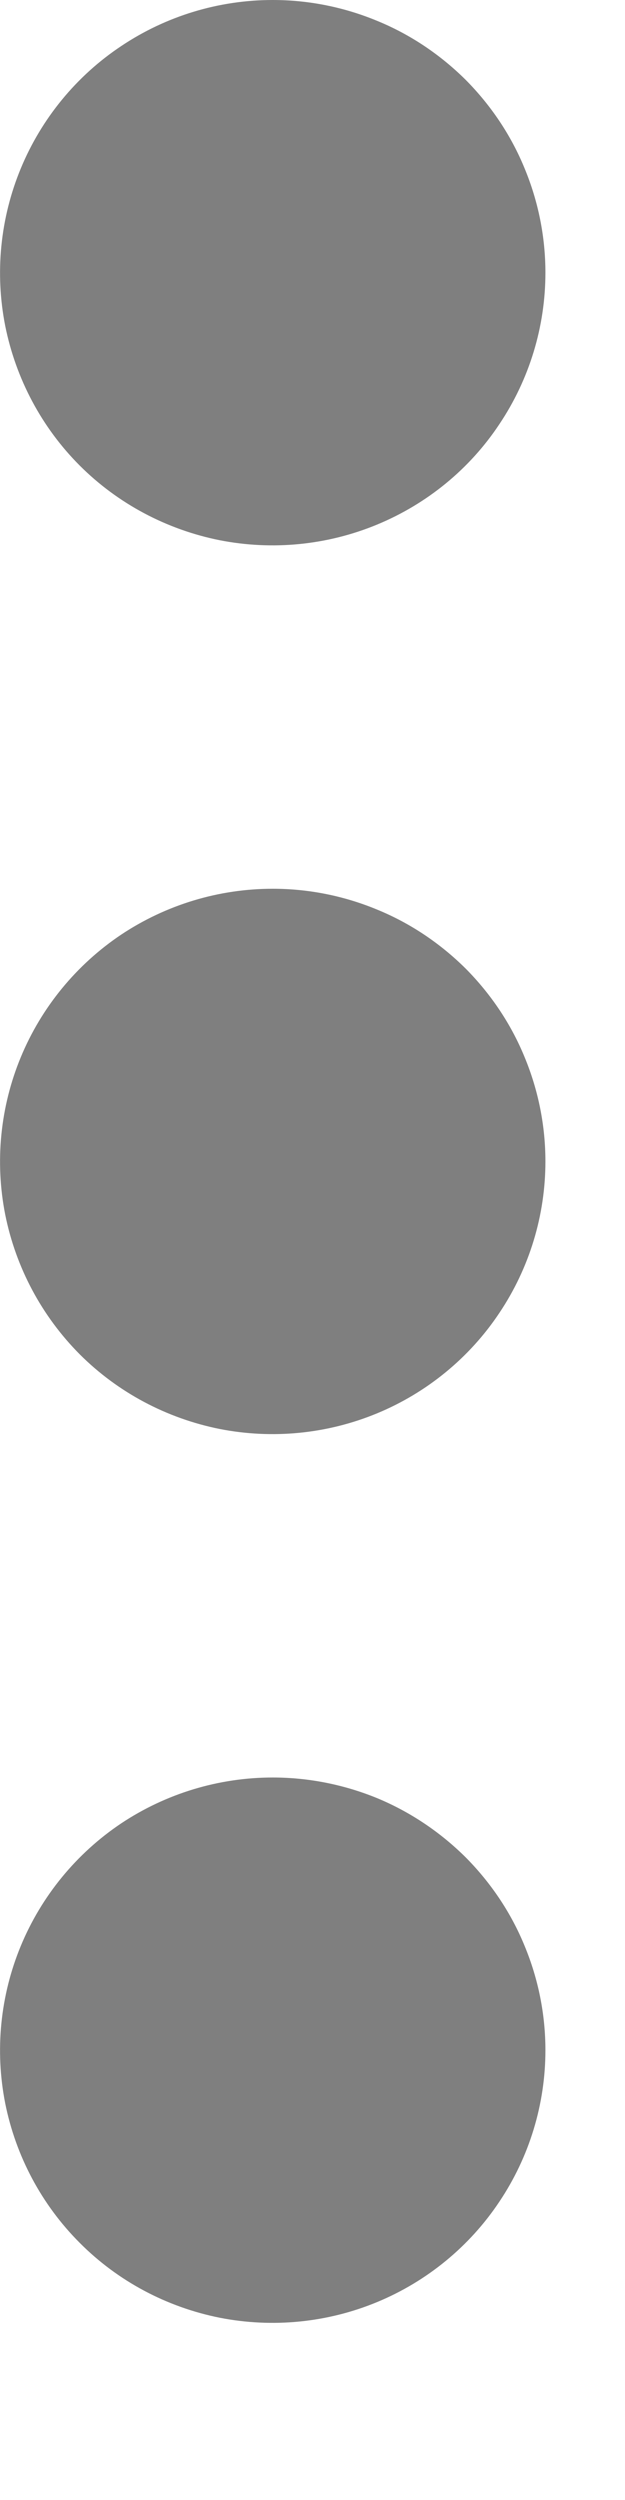 <svg width="3" height="12" viewBox="0 0 3 12" fill="none" xmlns="http://www.w3.org/2000/svg">
<path opacity="0.5" d="M1.309 0C1.05 0 0.797 0.077 0.582 0.221C0.367 0.364 0.199 0.569 0.1 0.808C0.001 1.047 -0.025 1.31 0.025 1.564C0.076 1.818 0.2 2.052 0.383 2.235C0.566 2.418 0.8 2.542 1.054 2.593C1.308 2.643 1.571 2.617 1.81 2.518C2.049 2.419 2.254 2.252 2.397 2.036C2.541 1.821 2.618 1.568 2.618 1.309C2.618 1.137 2.584 0.967 2.518 0.808C2.453 0.649 2.356 0.505 2.235 0.383C2.113 0.262 1.969 0.165 1.81 0.1C1.651 0.034 1.481 0 1.309 0Z" fill="black"/>
<path opacity="0.5" d="M1.309 4.266C1.05 4.266 0.797 4.343 0.582 4.486C0.367 4.63 0.199 4.835 0.1 5.074C0.001 5.313 -0.025 5.576 0.025 5.83C0.076 6.084 0.2 6.317 0.383 6.501C0.566 6.684 0.8 6.808 1.054 6.859C1.308 6.909 1.571 6.883 1.81 6.784C2.049 6.685 2.254 6.517 2.397 6.302C2.541 6.087 2.618 5.834 2.618 5.575C2.618 5.403 2.584 5.233 2.518 5.074C2.453 4.915 2.356 4.771 2.235 4.649C2.113 4.528 1.969 4.431 1.81 4.366C1.651 4.3 1.481 4.266 1.309 4.266Z" fill="black"/>
<path opacity="0.5" d="M1.309 8.532C1.05 8.532 0.797 8.609 0.582 8.752C0.367 8.896 0.199 9.101 0.1 9.34C0.001 9.579 -0.025 9.842 0.025 10.096C0.076 10.35 0.2 10.583 0.383 10.766C0.566 10.95 0.8 11.074 1.054 11.125C1.308 11.175 1.571 11.149 1.81 11.05C2.049 10.951 2.254 10.783 2.397 10.568C2.541 10.353 2.618 10.1 2.618 9.841C2.618 9.669 2.584 9.499 2.518 9.34C2.453 9.181 2.356 9.037 2.235 8.915C2.113 8.794 1.969 8.697 1.81 8.631C1.651 8.566 1.481 8.532 1.309 8.532Z" fill="black"/>
</svg>
